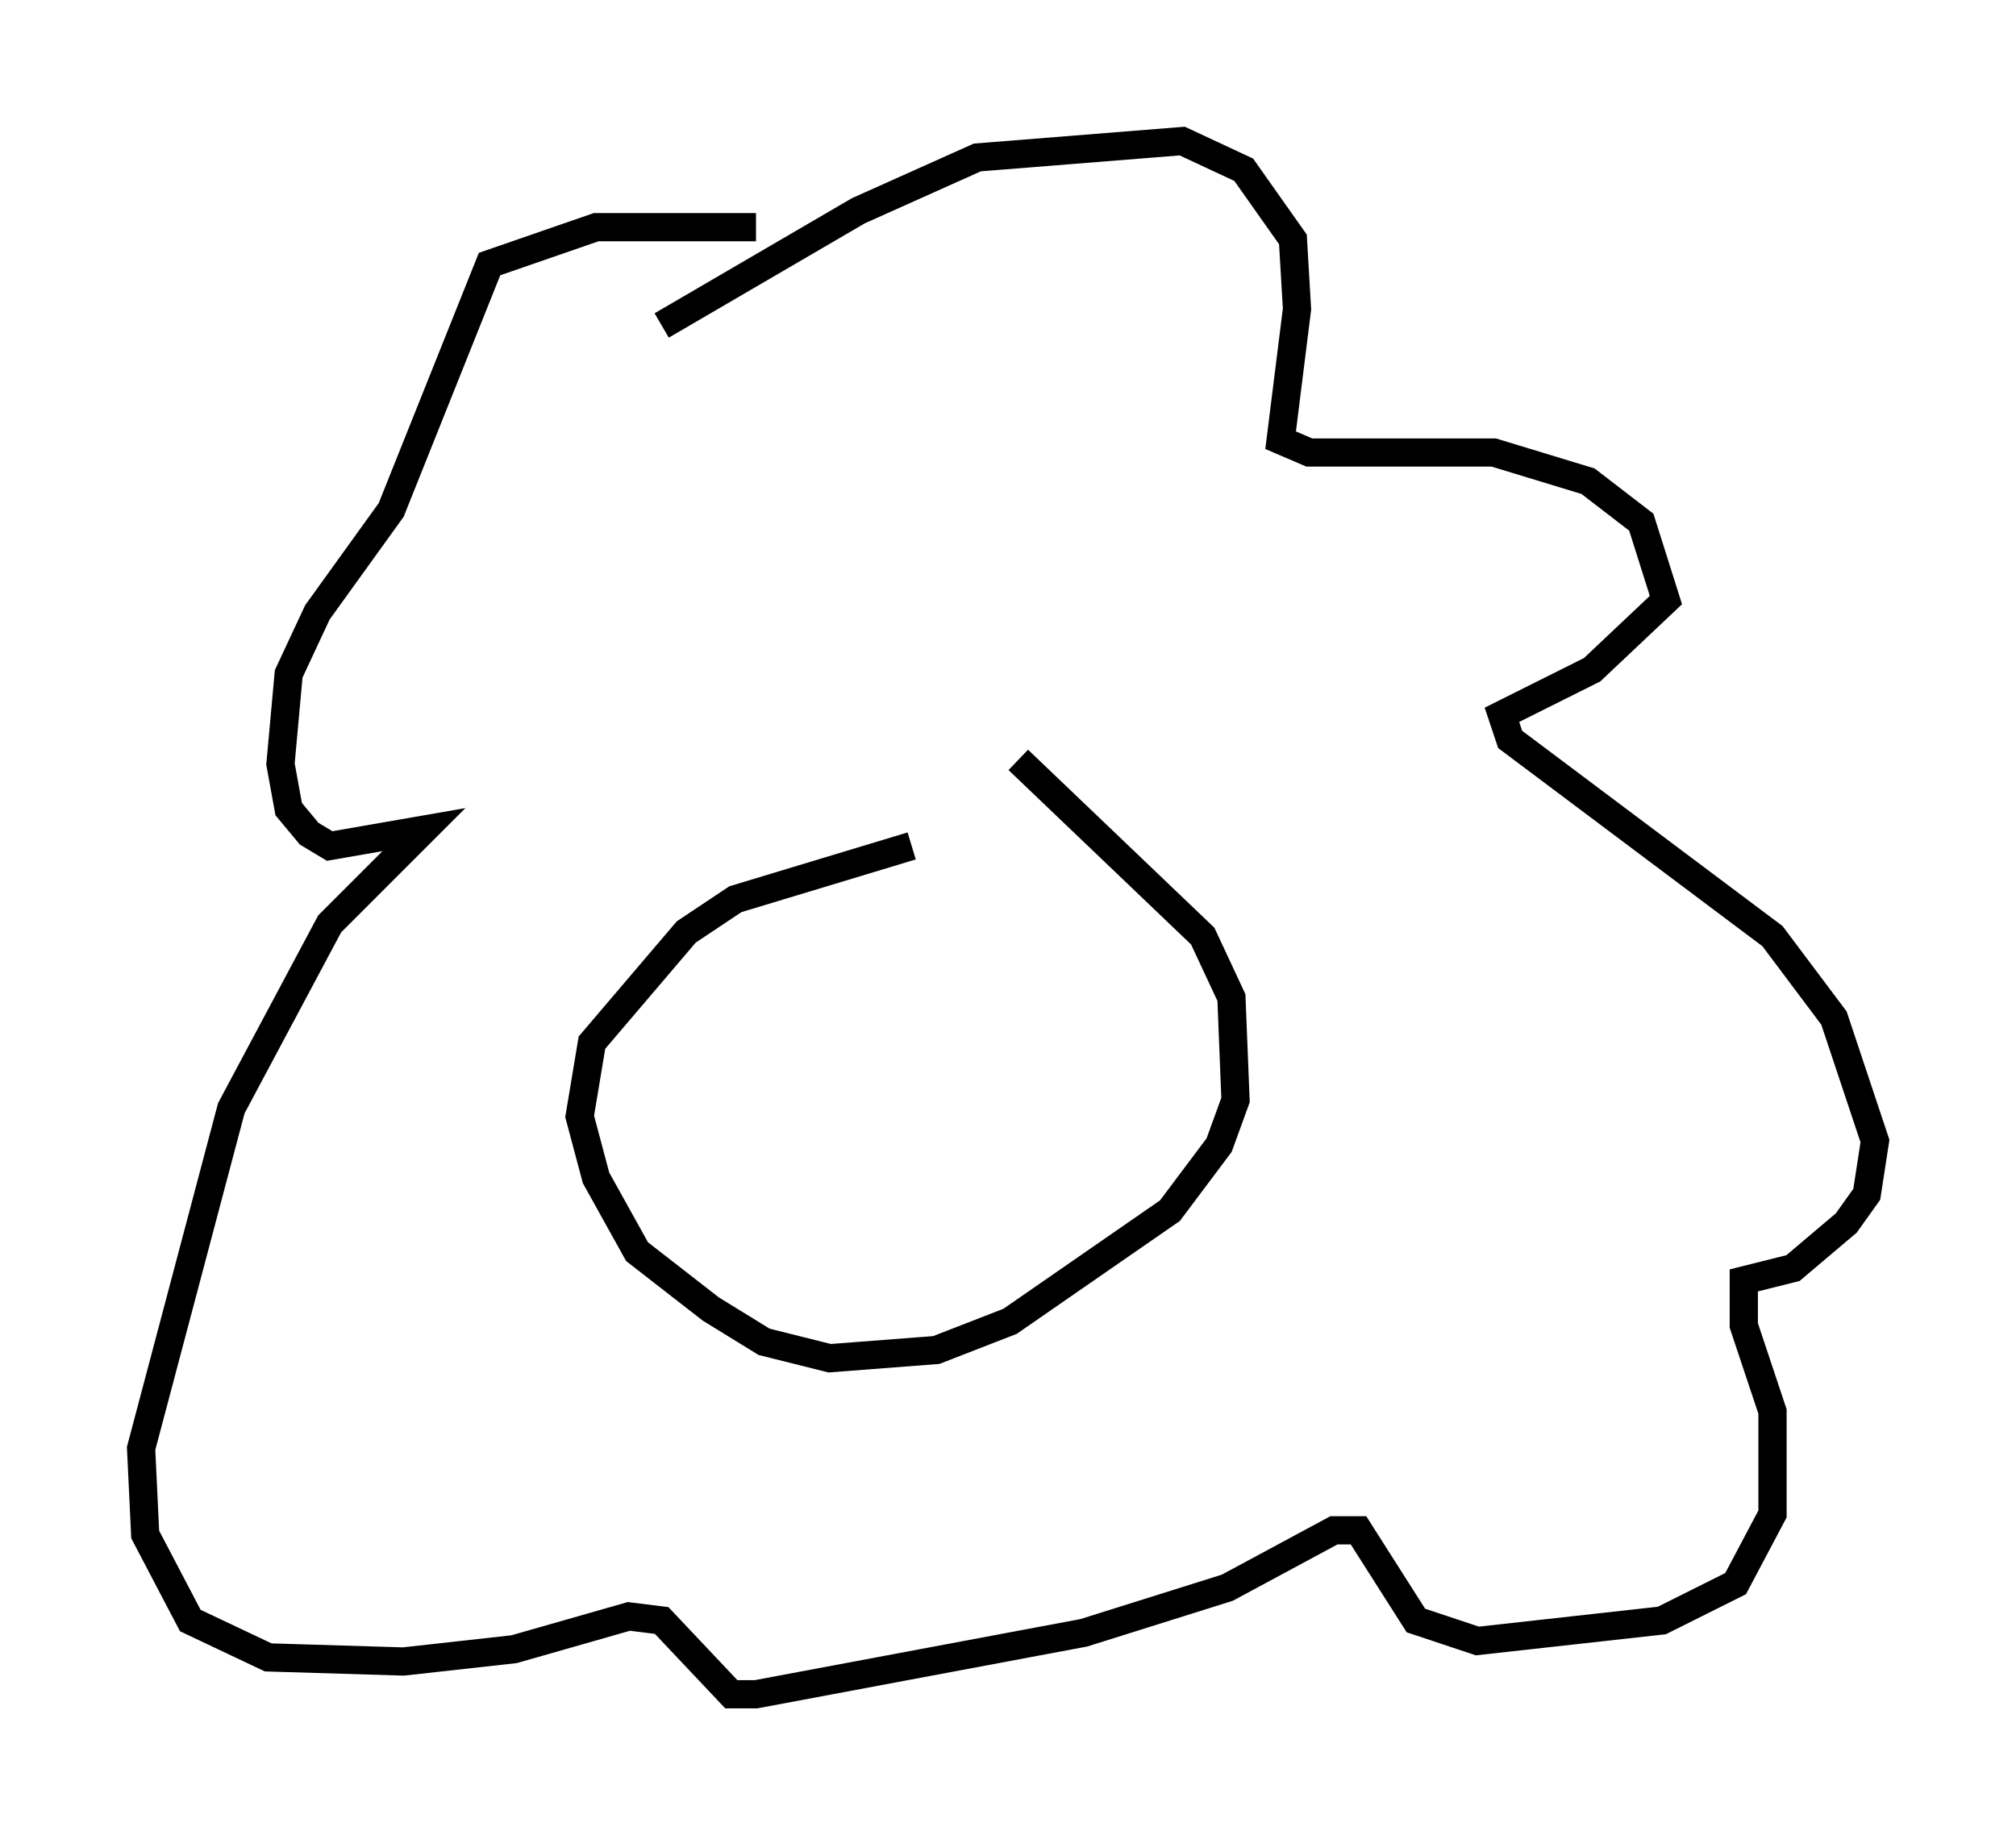 <?xml version="1.0" encoding="utf-8" ?>
<svg baseProfile="full" height="65.05" version="1.1" width="71.441" xmlns="http://www.w3.org/2000/svg" xmlns:ev="http://www.w3.org/2001/xml-events" xmlns:xlink="http://www.w3.org/1999/xlink"><defs /><rect fill="white" height="65.05" width="71.441" x="0" y="0" /><path d="M35.357, 29.983 m-3.05, 0.0 l-6.246, 1.888 -1.743, 1.162 l-3.341, 3.922 -0.436, 2.615 l0.581, 2.179 1.453, 2.615 l2.615, 2.034 1.888, 1.162 l2.324, 0.581 3.777, -0.291 l2.615, -1.017 5.665, -3.922 l1.743, -2.324 0.581, -1.598 l-0.145, -3.631 -1.017, -2.179 l-6.536, -6.246 m-12.637, -15.397 l6.972, -4.067 4.212, -1.888 l7.263, -0.581 2.179, 1.017 l1.743, 2.469 0.145, 2.469 l-0.581, 4.648 1.017, 0.436 l6.536, 0.0 3.341, 1.017 l1.888, 1.453 0.872, 2.76 l-2.615, 2.469 -3.196, 1.598 l0.291, 0.872 9.296, 6.972 l2.179, 2.905 1.453, 4.358 l-0.291, 1.888 -0.726, 1.017 l-1.888, 1.598 -1.743, 0.436 l0.0, 1.598 1.017, 3.05 l0.0, 3.631 -1.307, 2.469 l-2.615, 1.307 -6.536, 0.726 l-2.179, -0.726 -2.034, -3.196 l-0.872, 0.0 -3.777, 2.034 l-5.084, 1.598 -11.62, 2.179 l-0.872, 0.0 -2.469, -2.615 l-1.162, -0.145 -4.067, 1.162 l-3.922, 0.436 -4.793, -0.145 l-2.76, -1.307 -1.598, -3.05 l-0.145, -3.05 3.196, -12.056 l3.486, -6.536 3.341, -3.341 l-3.341, 0.581 -0.726, -0.436 l-0.726, -0.872 -0.291, -1.598 l0.291, -3.196 1.017, -2.179 l2.615, -3.631 3.486, -8.715 l3.777, -1.307 5.665, 0.0 " fill="none" stroke="black" stroke-width="1" /></svg>